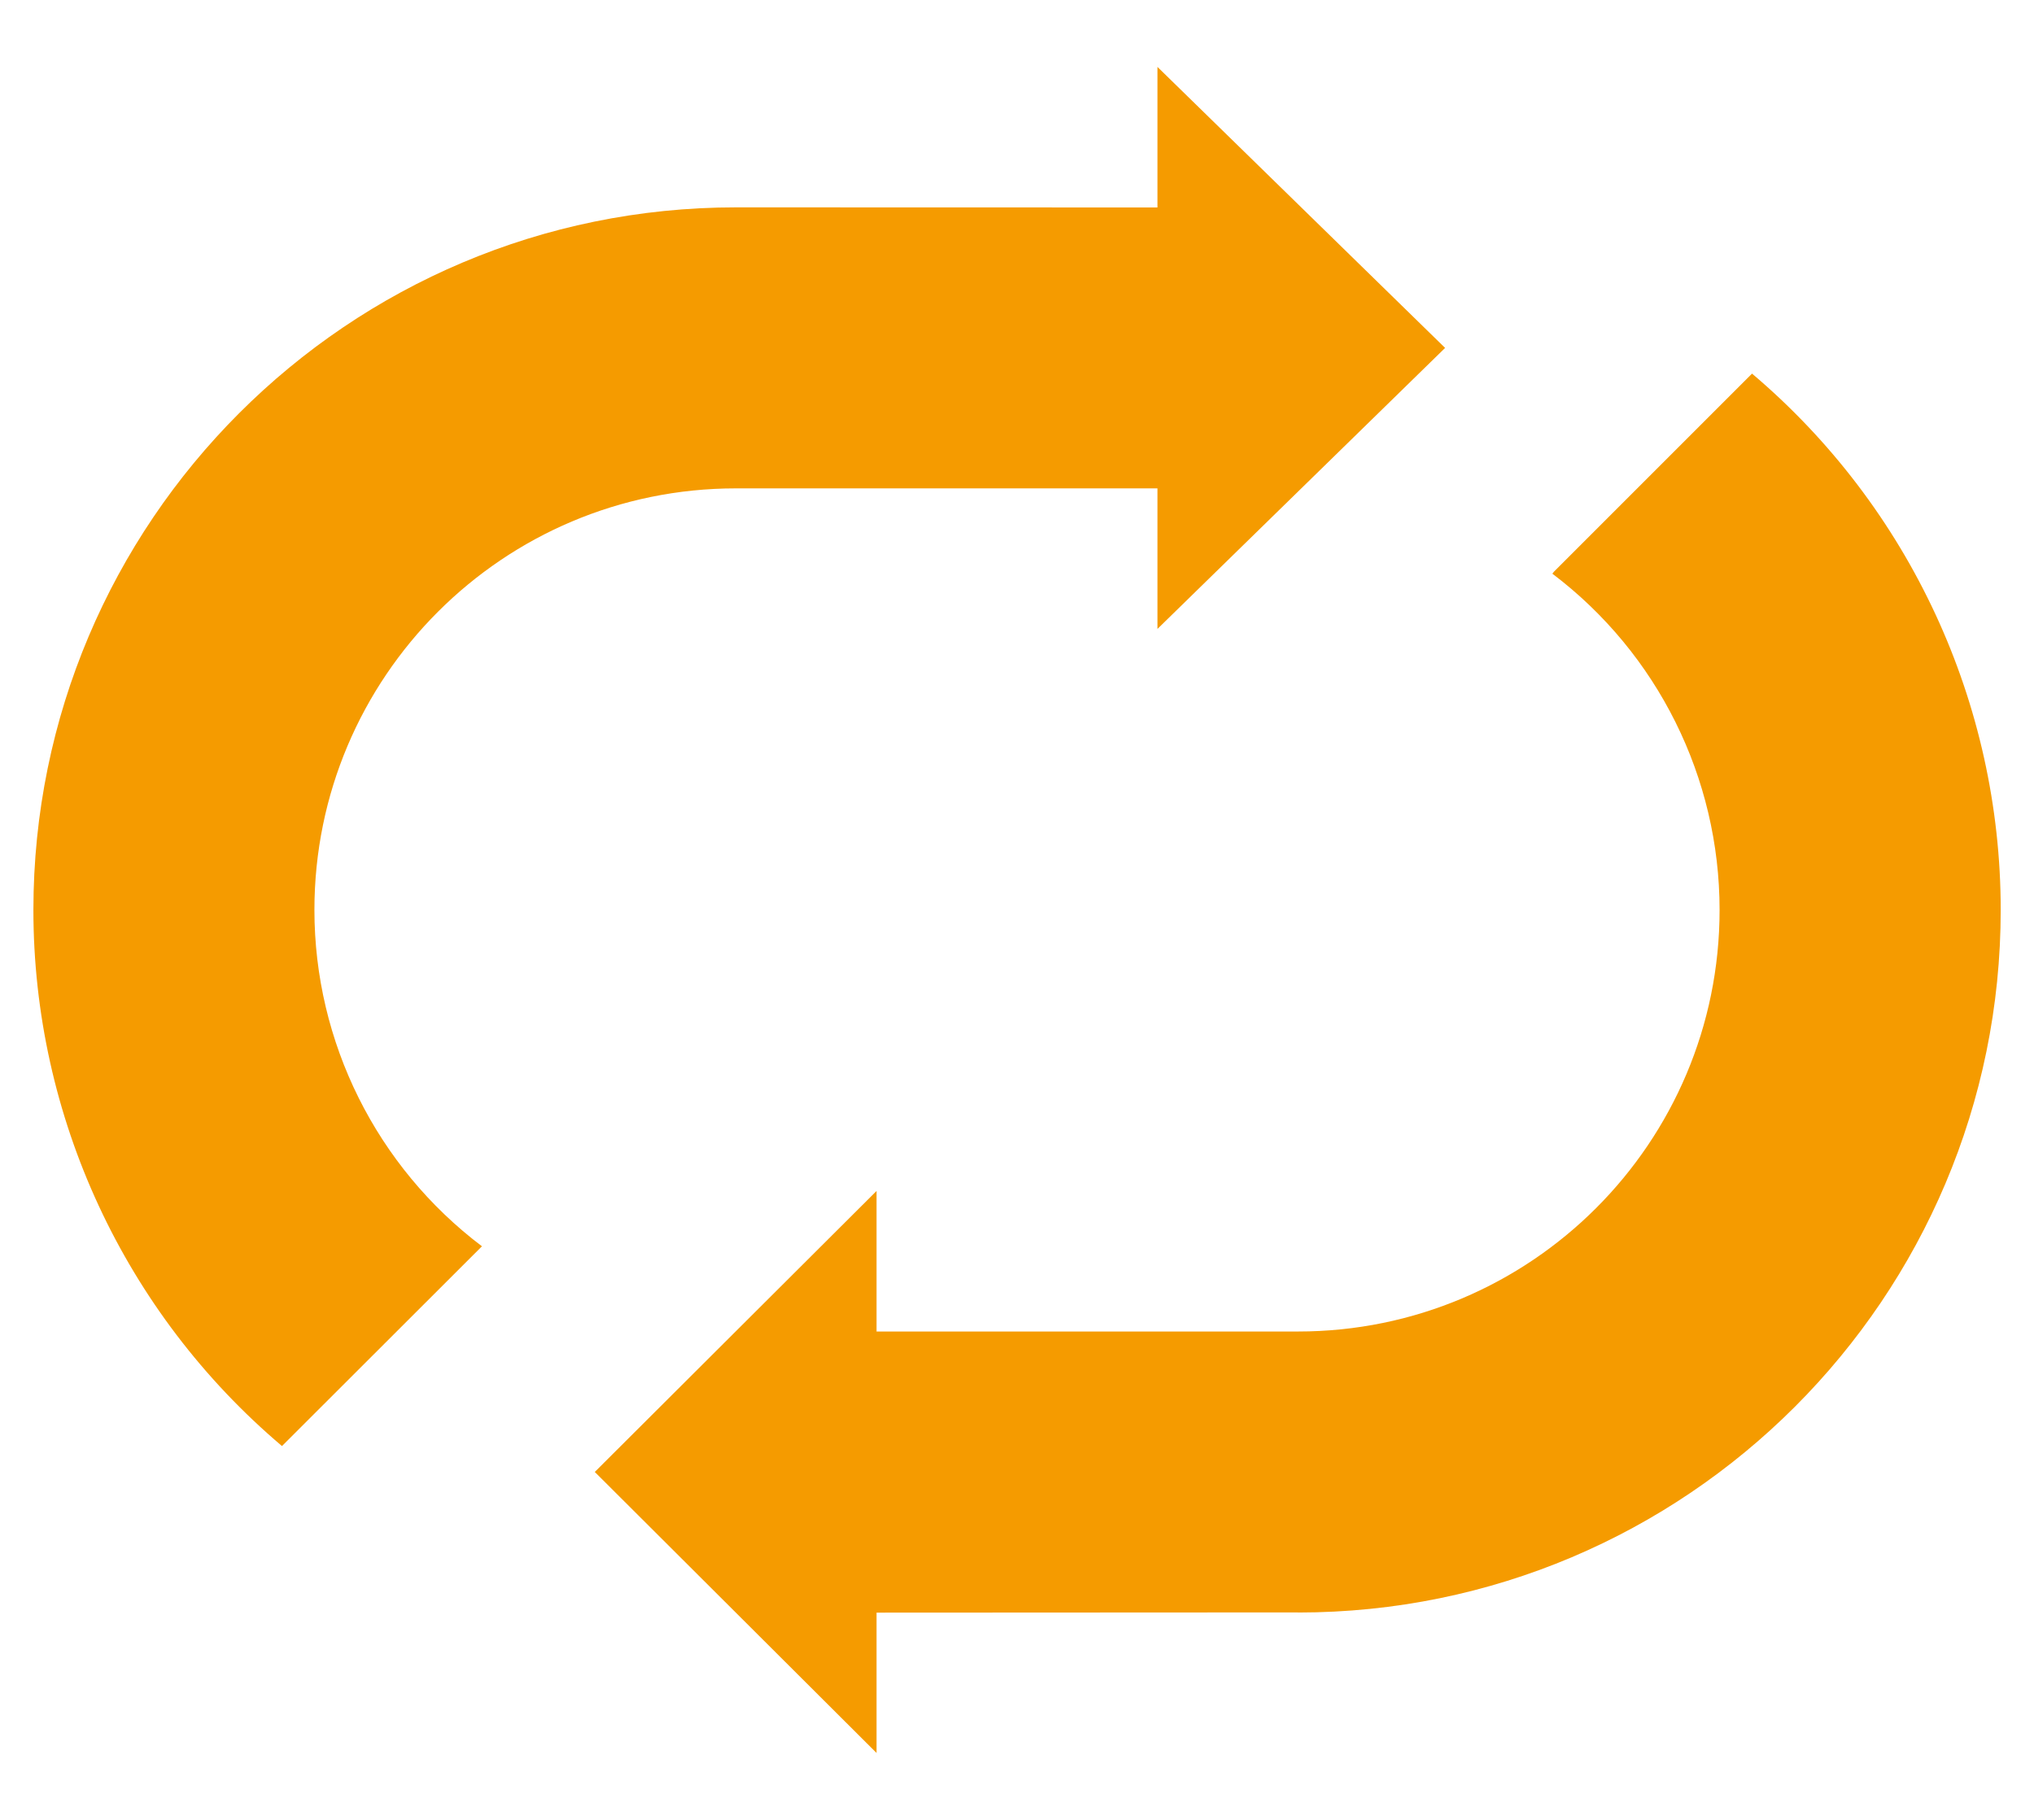 ﻿<?xml version="1.0" encoding="utf-8"?>
<svg version="1.1" xmlns:xlink="http://www.w3.org/1999/xlink" width="19px" height="17px" xmlns="http://www.w3.org/2000/svg">
  <g transform="matrix(1 0 0 1 -101 -18 )">
    <path d="M 8.186 15.064  L 8.188 15.062  L 8.188 16.375  L 5.556 13.75  L 8.188 11.125  L 8.188 12.438  L 12.125 12.438  C 14.301 12.438  16.063 10.675  16.063 8.5  C 16.063 7.266  15.485 6.103  14.501 5.359  L 14.515 5.341  L 16.366 3.49  C 17.839 4.737  18.689 6.57  18.689 8.5  C 18.689 12.124  15.751 15.063  12.127 15.063  C 12.126 15.063  12.126 15.063  12.125 15.062  L 8.186 15.064  Z M 10.814 1.938  L 10.812 1.938  L 10.812 0.625  L 13.499 3.25  L 10.812 5.875  L 10.812 4.562  L 6.875 4.562  C 4.7 4.562  2.937 6.325  2.937 8.5  C 2.937 9.735  3.517 10.898  4.502 11.642  L 2.634 13.508  C 1.162 12.262  0.312 10.43  0.312 8.5  C 0.312 4.876  3.25 1.937  6.875 1.937  L 10.814 1.938  Z " fill-rule="nonzero" fill="#f59b00" stroke="none" transform="matrix(1 0 0 1 101 18 )" />
  </g>
</svg>